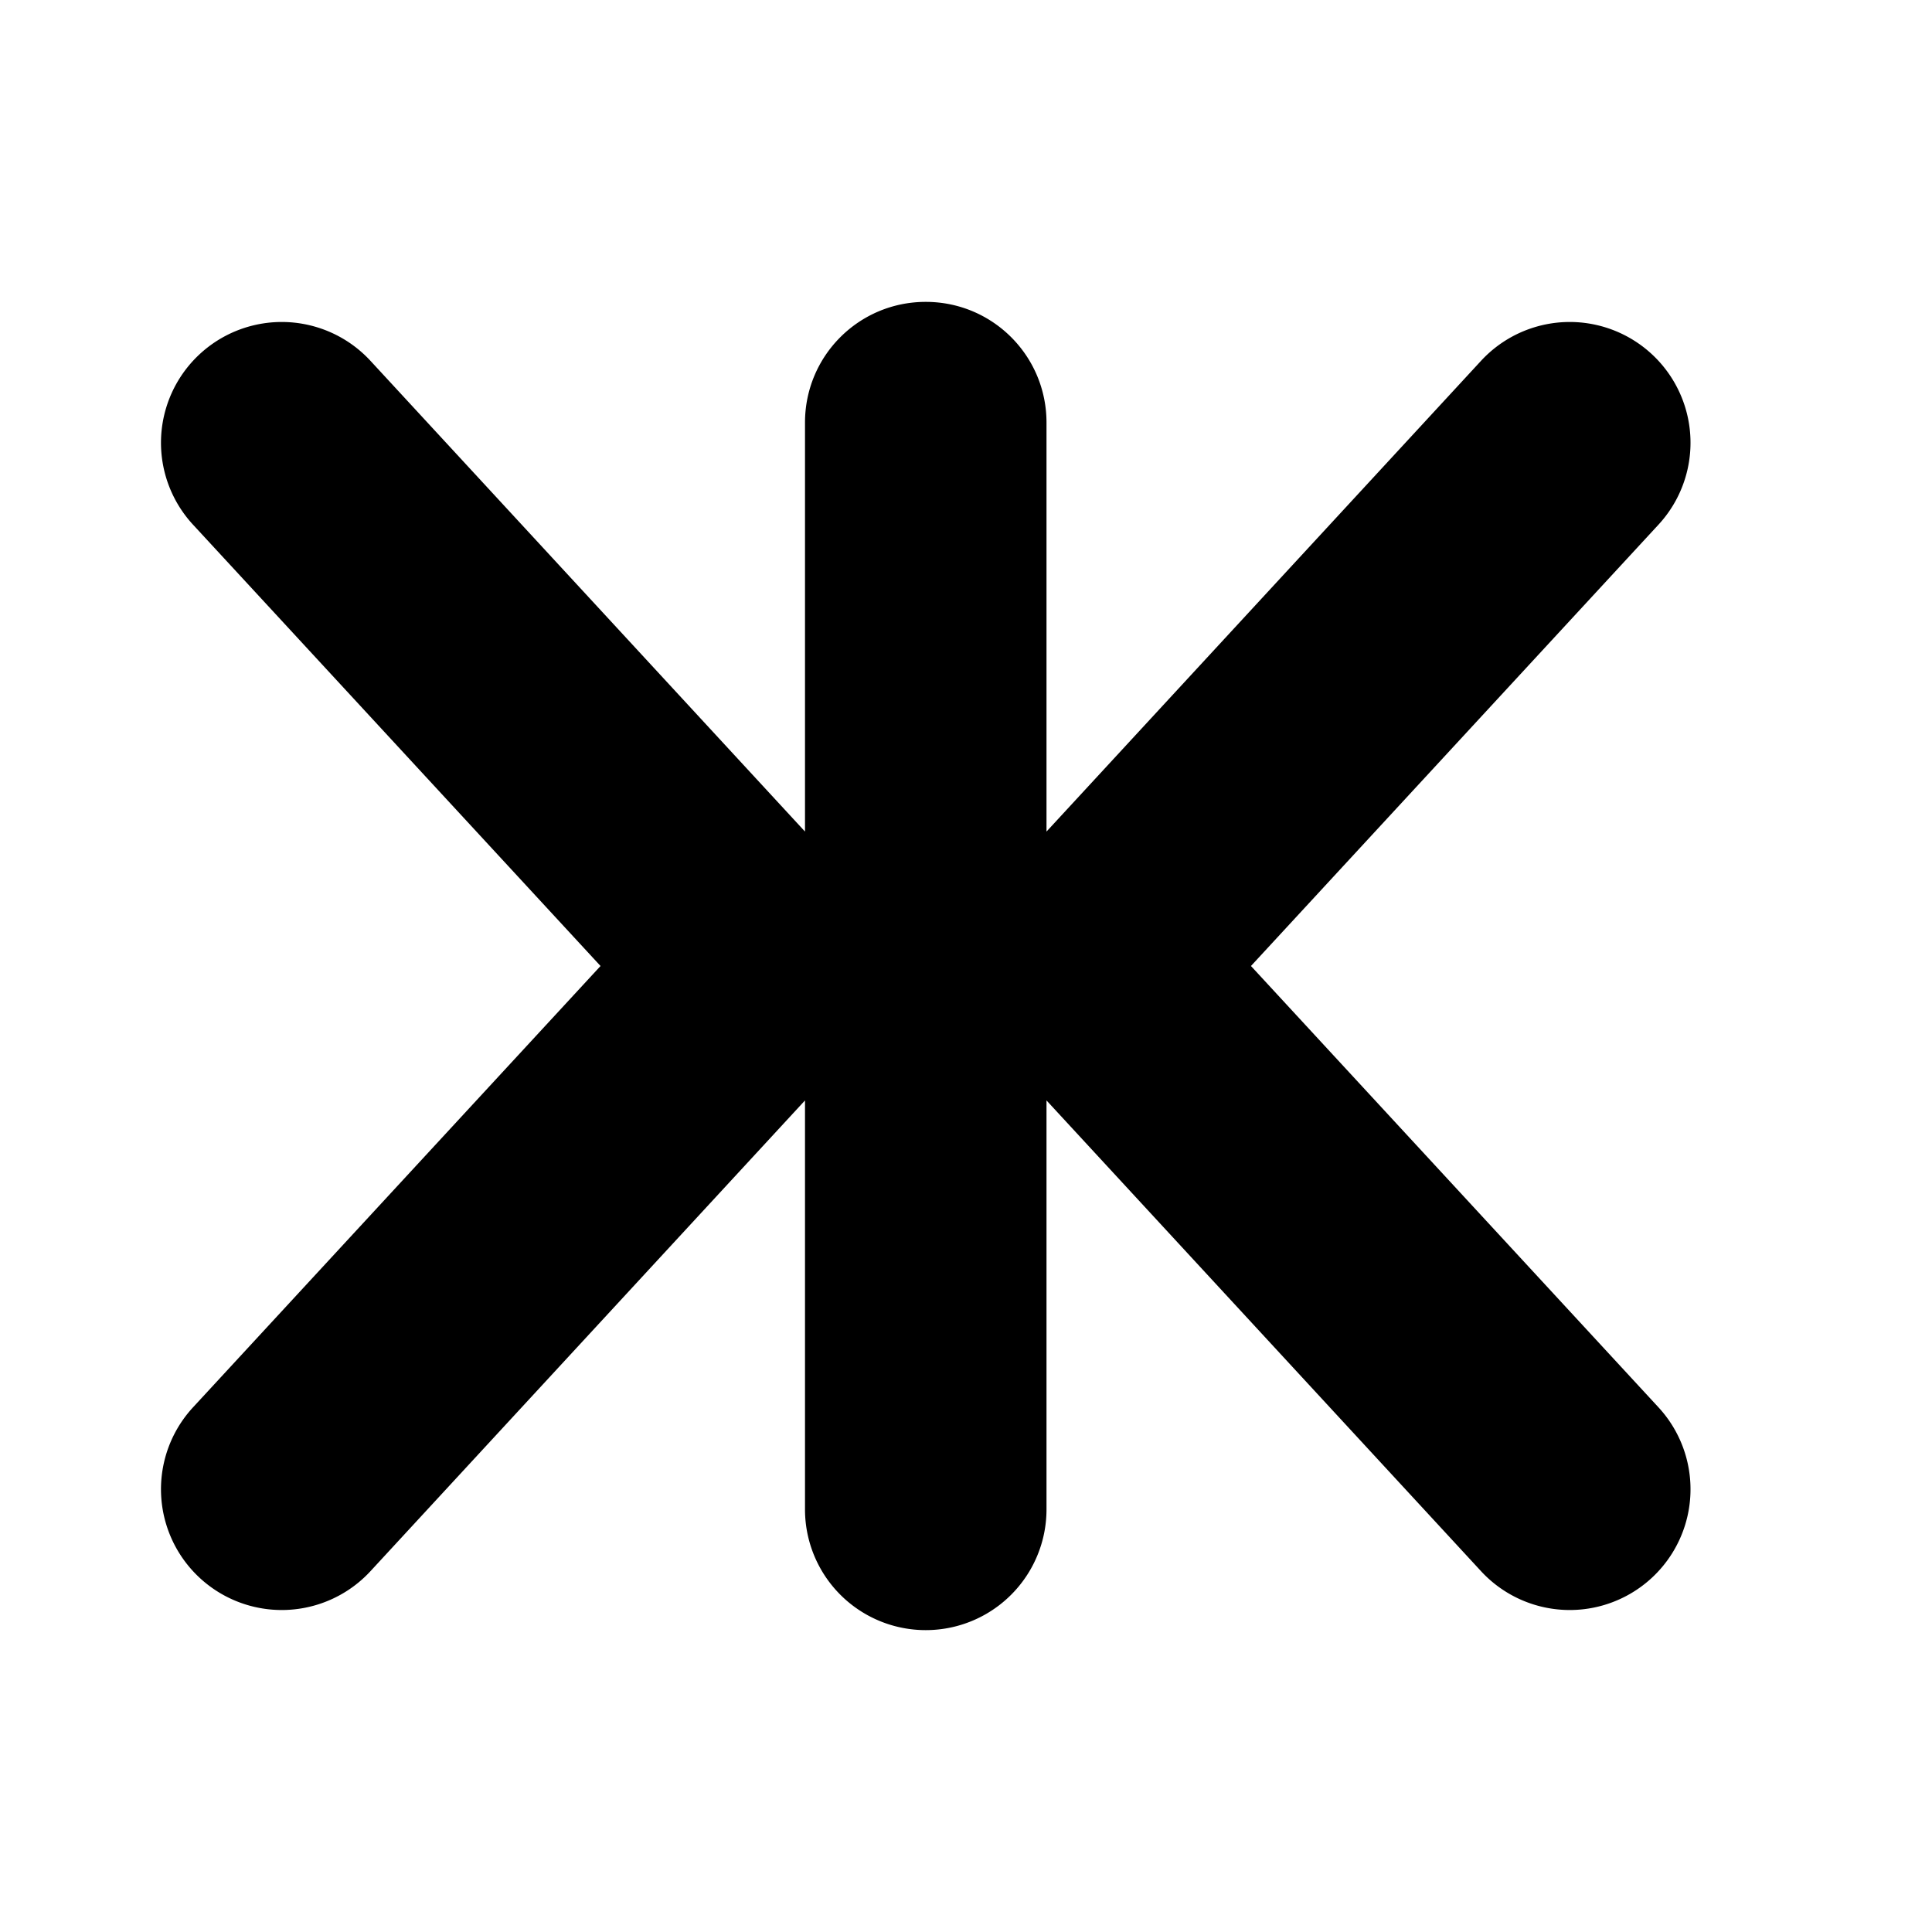 <svg width="24" height="24" viewBox="0 0 24 24" xmlns="http://www.w3.org/2000/svg"><path fill="currentColor" d="M11.5 3.75c.83 0 1.5.67 1.5 1.5v5.08l5.4-5.85a1.5 1.5 0 1 1 2.2 2.04L15.54 12l5.06 5.48a1.5 1.5 0 1 1-2.2 2.04L13 13.67v5.08a1.5 1.5 0 0 1-3 0v-5.08l-5.4 5.85a1.5 1.5 0 1 1-2.2-2.04L7.46 12 2.4 6.52a1.5 1.5 0 0 1 2.2-2.04l5.4 5.85V5.25c0-.83.67-1.5 1.5-1.5Z"/></svg>